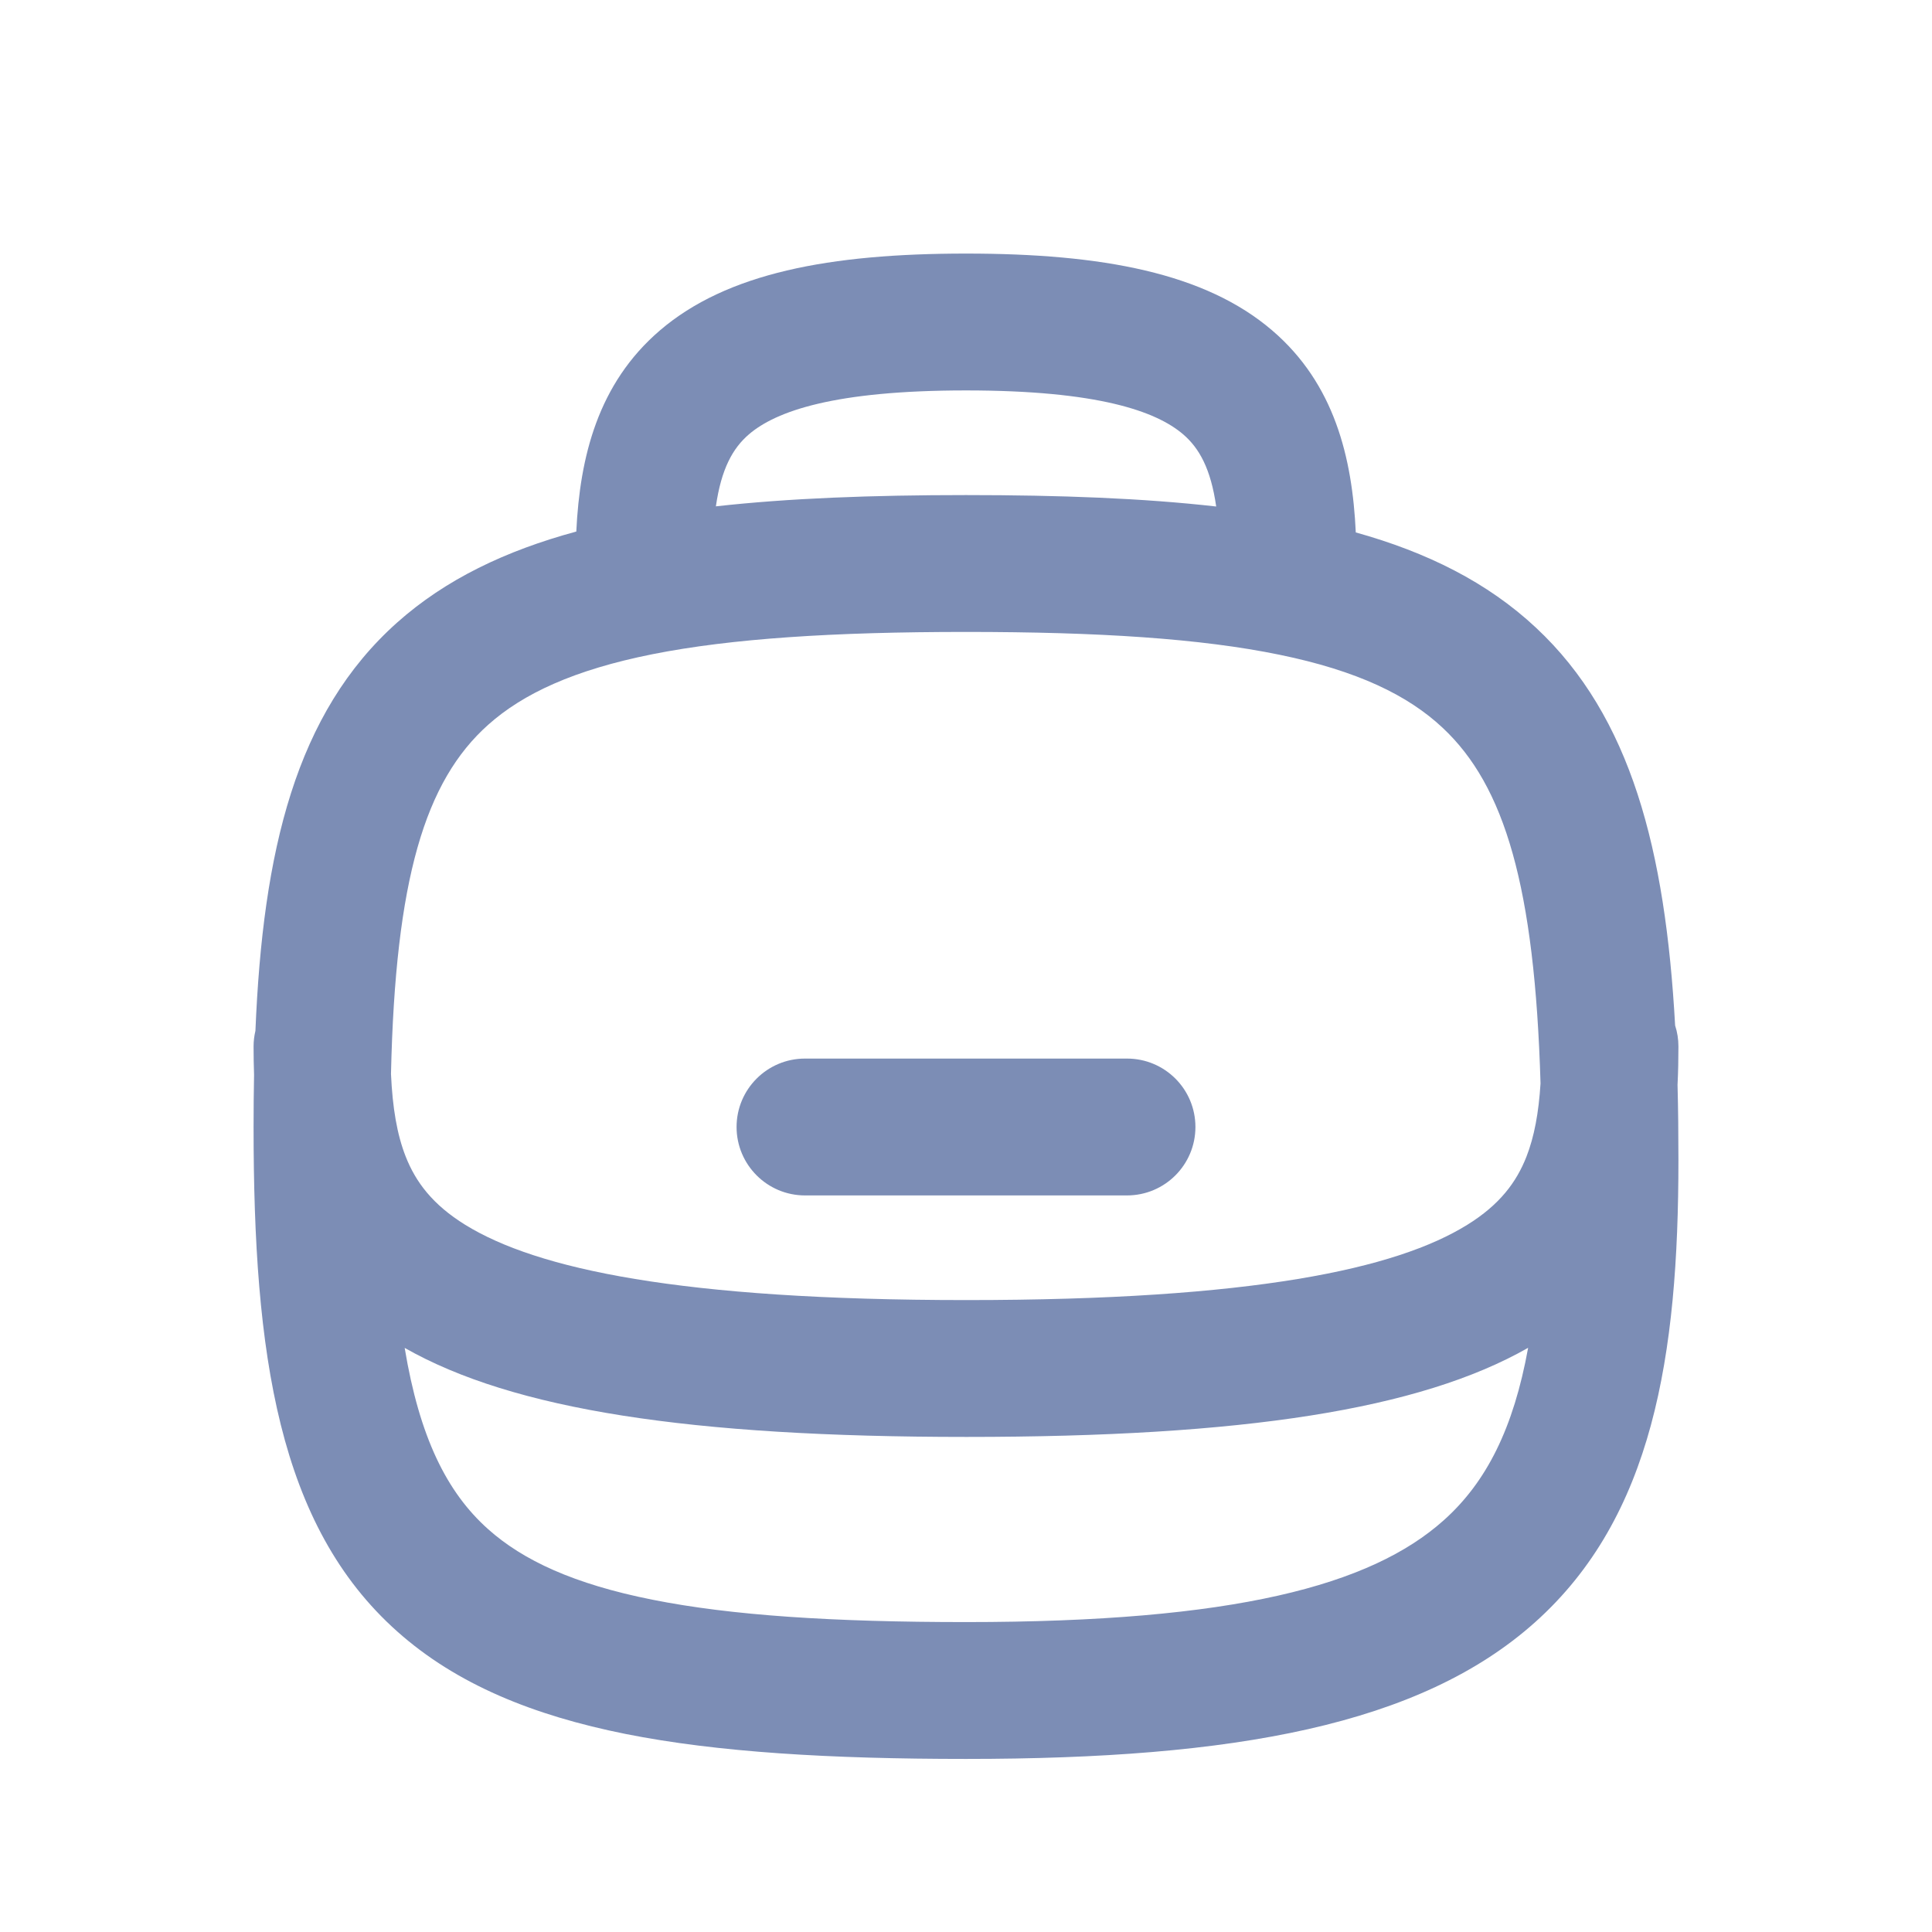 <svg width="24" height="24" viewBox="0 0 24 24" fill="none" xmlns="http://www.w3.org/2000/svg">
<path fill-rule="evenodd" clip-rule="evenodd" d="M8.893 6.29C8.96 5.825 9.102 5.568 9.304 5.395C9.639 5.108 10.363 4.85 12 4.85C13.637 4.85 14.362 5.108 14.697 5.395C14.899 5.568 15.041 5.825 15.108 6.292C14.202 6.189 13.169 6.15 12 6.15C10.83 6.15 9.798 6.189 8.893 6.29ZM7.159 6.603C7.203 5.678 7.427 4.765 8.197 4.105C9.029 3.392 10.304 3.15 12 3.15C13.697 3.15 14.972 3.392 15.804 4.105C16.577 4.767 16.799 5.685 16.842 6.614C17.728 6.861 18.478 7.234 19.081 7.798C20.262 8.901 20.688 10.559 20.809 12.739C20.836 12.821 20.85 12.909 20.85 13C20.85 13.158 20.847 13.317 20.839 13.476C20.847 13.779 20.85 14.091 20.85 14.412C20.85 16.846 20.532 18.845 19.067 20.154C17.64 21.429 15.338 21.85 12 21.85C10.316 21.85 8.916 21.768 7.772 21.54C6.623 21.31 5.671 20.923 4.935 20.267C3.456 18.95 3.15 16.822 3.15 14C3.15 13.78 3.152 13.564 3.156 13.352C3.152 13.234 3.15 13.117 3.15 13C3.15 12.933 3.158 12.868 3.173 12.805C3.265 10.572 3.672 8.857 4.935 7.732C5.536 7.197 6.281 6.841 7.159 6.603ZM4.857 13.341C4.911 10.919 5.28 9.702 6.066 9.002C6.497 8.618 7.128 8.322 8.104 8.127C9.084 7.932 10.352 7.85 12 7.85C13.65 7.85 14.915 7.932 15.892 8.133C16.863 8.332 17.49 8.637 17.92 9.04C18.692 9.761 19.065 11.015 19.137 13.459C19.114 13.825 19.059 14.121 18.962 14.369C18.837 14.687 18.629 14.966 18.227 15.215C17.344 15.763 15.57 16.15 12.006 16.15C8.444 16.15 6.666 15.763 5.779 15.215C5.375 14.965 5.165 14.685 5.04 14.368C4.932 14.094 4.876 13.762 4.857 13.341ZM18.983 16.743C18.802 17.742 18.465 18.412 17.934 18.886C17.028 19.696 15.33 20.15 12 20.15C10.352 20.15 9.084 20.068 8.104 19.872C7.128 19.678 6.497 19.382 6.066 18.998C5.548 18.537 5.211 17.851 5.027 16.744C6.376 17.512 8.569 17.85 12.006 17.85C15.445 17.85 17.636 17.511 18.983 16.743ZM9.15 14C9.15 13.53 9.531 13.15 10 13.15H14C14.47 13.15 14.85 13.53 14.85 14C14.85 14.469 14.47 14.85 14 14.85L10 14.85C9.531 14.85 9.15 14.469 9.15 14Z" fill="#7C8DB5"/>
</svg>
